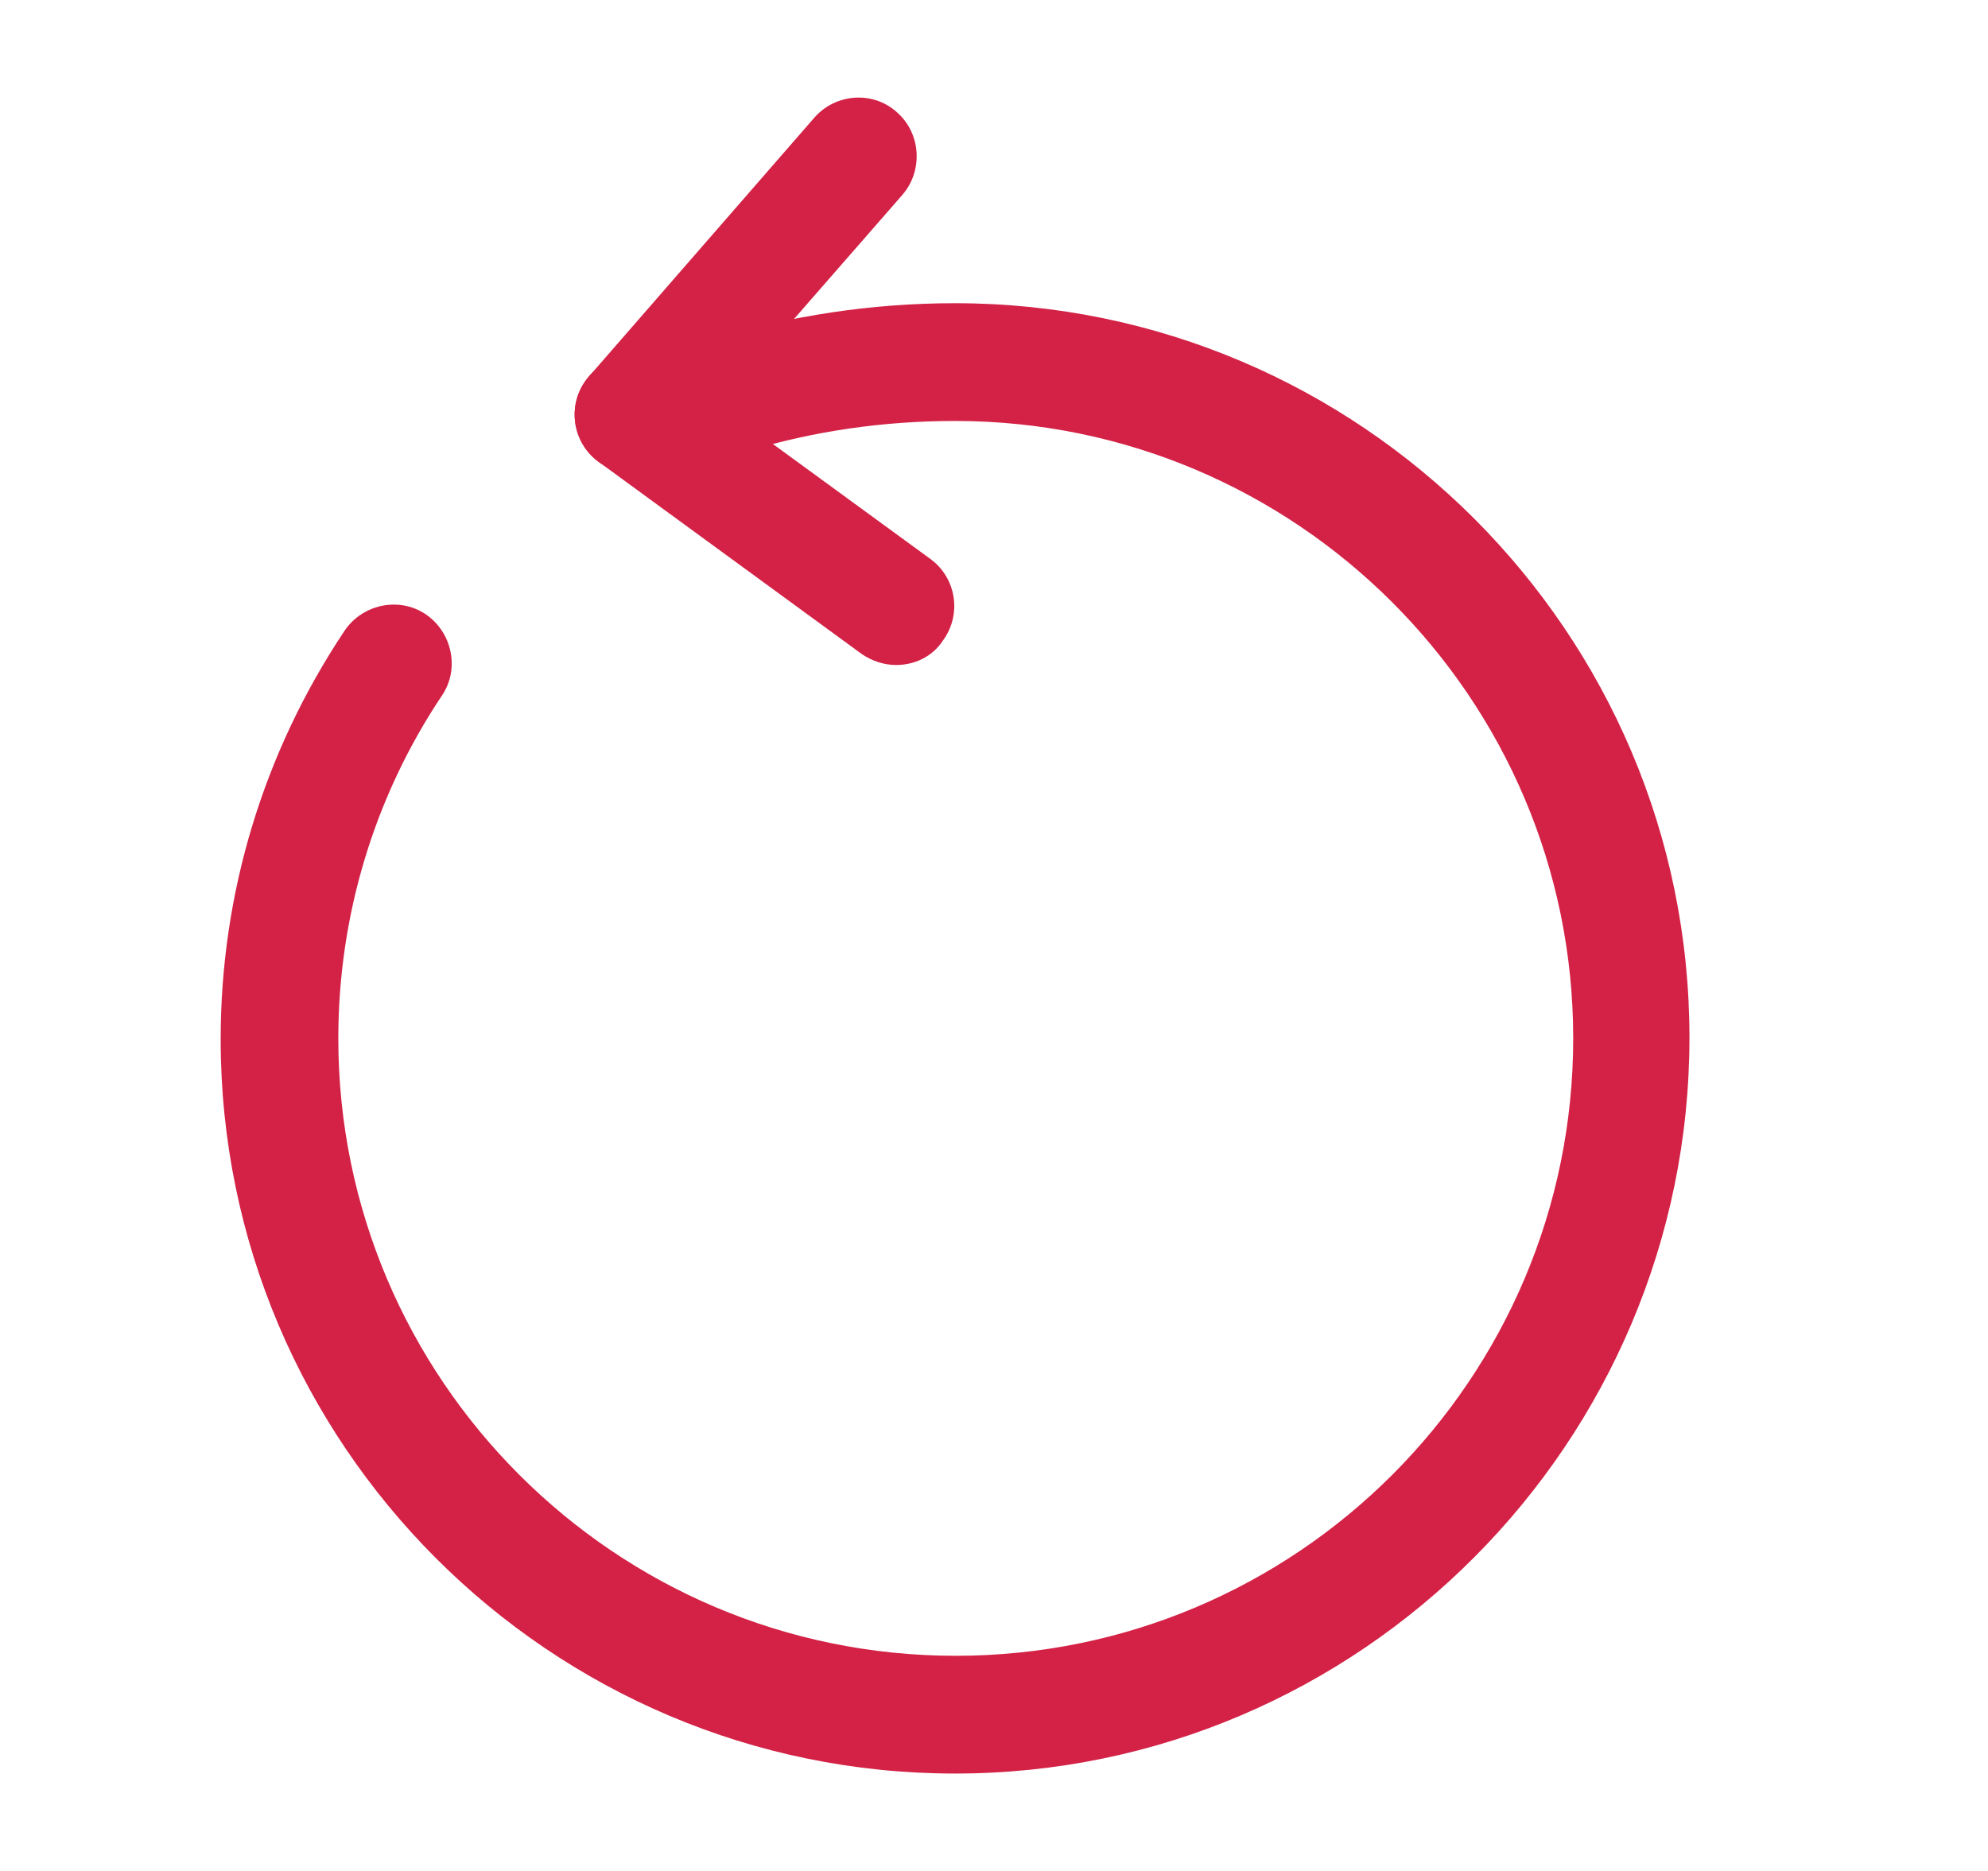<svg width="17" height="16" viewBox="0 0 17 16" fill="none" xmlns="http://www.w3.org/2000/svg">
<path d="M8.167 15.167C4.7 15.167 1.887 12.347 1.887 8.887C1.887 7.64 2.253 6.433 2.947 5.393C3.1 5.167 3.413 5.1 3.64 5.253C3.867 5.407 3.933 5.72 3.78 5.947C3.2 6.813 2.893 7.833 2.893 8.88C2.893 11.793 5.26 14.16 8.173 14.16C11.087 14.16 13.453 11.793 13.453 8.88C13.453 5.967 11.08 3.6 8.167 3.6C7.553 3.6 6.953 3.687 6.387 3.86C6.12 3.94 5.84 3.793 5.76 3.527C5.68 3.26 5.827 2.98 6.093 2.9C6.76 2.7 7.453 2.593 8.167 2.593C11.633 2.593 14.447 5.413 14.447 8.873C14.447 12.333 11.633 15.167 8.167 15.167Z" fill="#D32246"/>
<path d="M5.416 4.047C5.303 4.047 5.183 4.007 5.09 3.927C4.876 3.74 4.856 3.427 5.036 3.22L6.963 1.007C7.143 0.8 7.463 0.773 7.67 0.96C7.876 1.14 7.896 1.46 7.716 1.667L5.79 3.873C5.69 3.987 5.55 4.047 5.416 4.047Z" fill="#D32246"/>
<path d="M7.662 5.687C7.562 5.687 7.456 5.653 7.369 5.593L5.116 3.947C4.896 3.787 4.849 3.473 5.009 3.253C5.169 3.027 5.482 2.98 5.709 3.14L7.956 4.78C8.176 4.94 8.229 5.253 8.062 5.48C7.969 5.62 7.816 5.687 7.662 5.687Z" fill="#D32246"/>
</svg>
